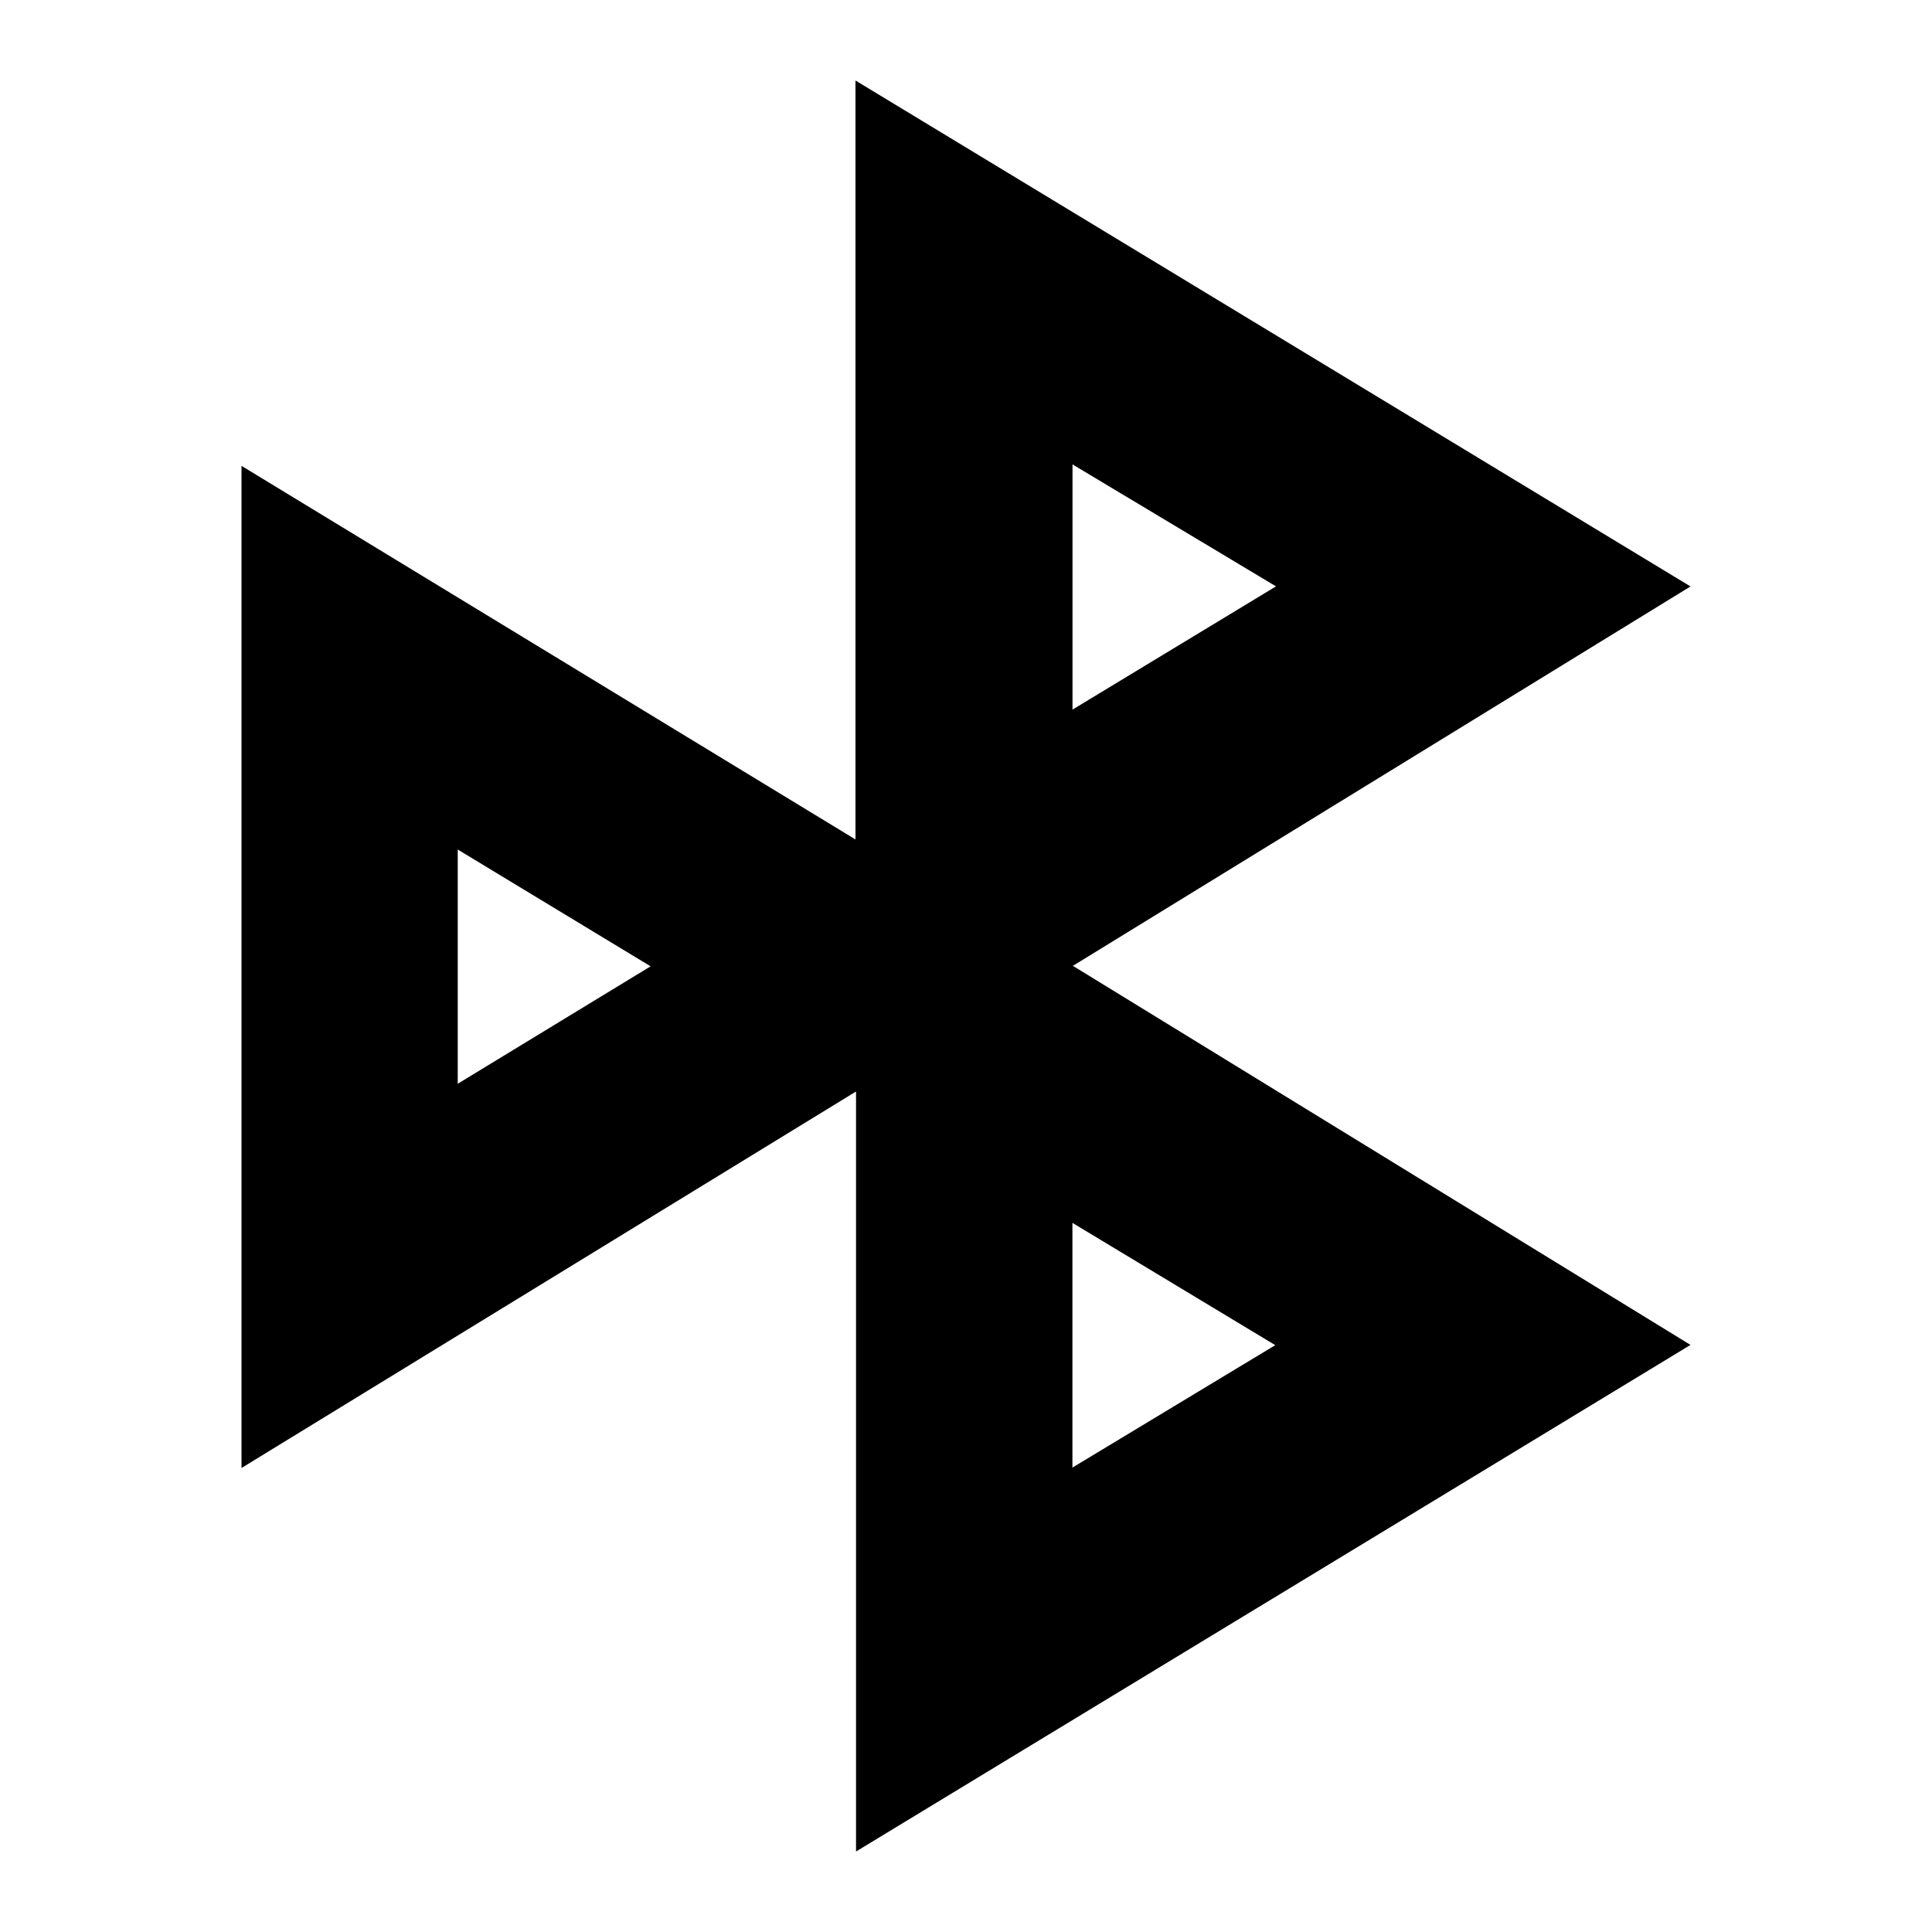 <svg xmlns="http://www.w3.org/2000/svg" width="24" height="24" viewBox="0 0 24 24" fill="none"><rect width="24" height="24" fill="none"/>
<path fill-rule="evenodd" clip-rule="evenodd" d="M3 5.787V18.236L10.634 13.559V23L21 16.707L13.328 11.998L21 7.285L10.627 1V10.428L3 5.787ZM13.323 8.815V5.769L15.851 7.284L13.323 8.815ZM13.322 18.231V15.191L15.842 16.71L13.322 18.231ZM5.686 10.553V13.463L8.082 12.004L5.686 10.553Z" fill="#000000"/>
</svg>
